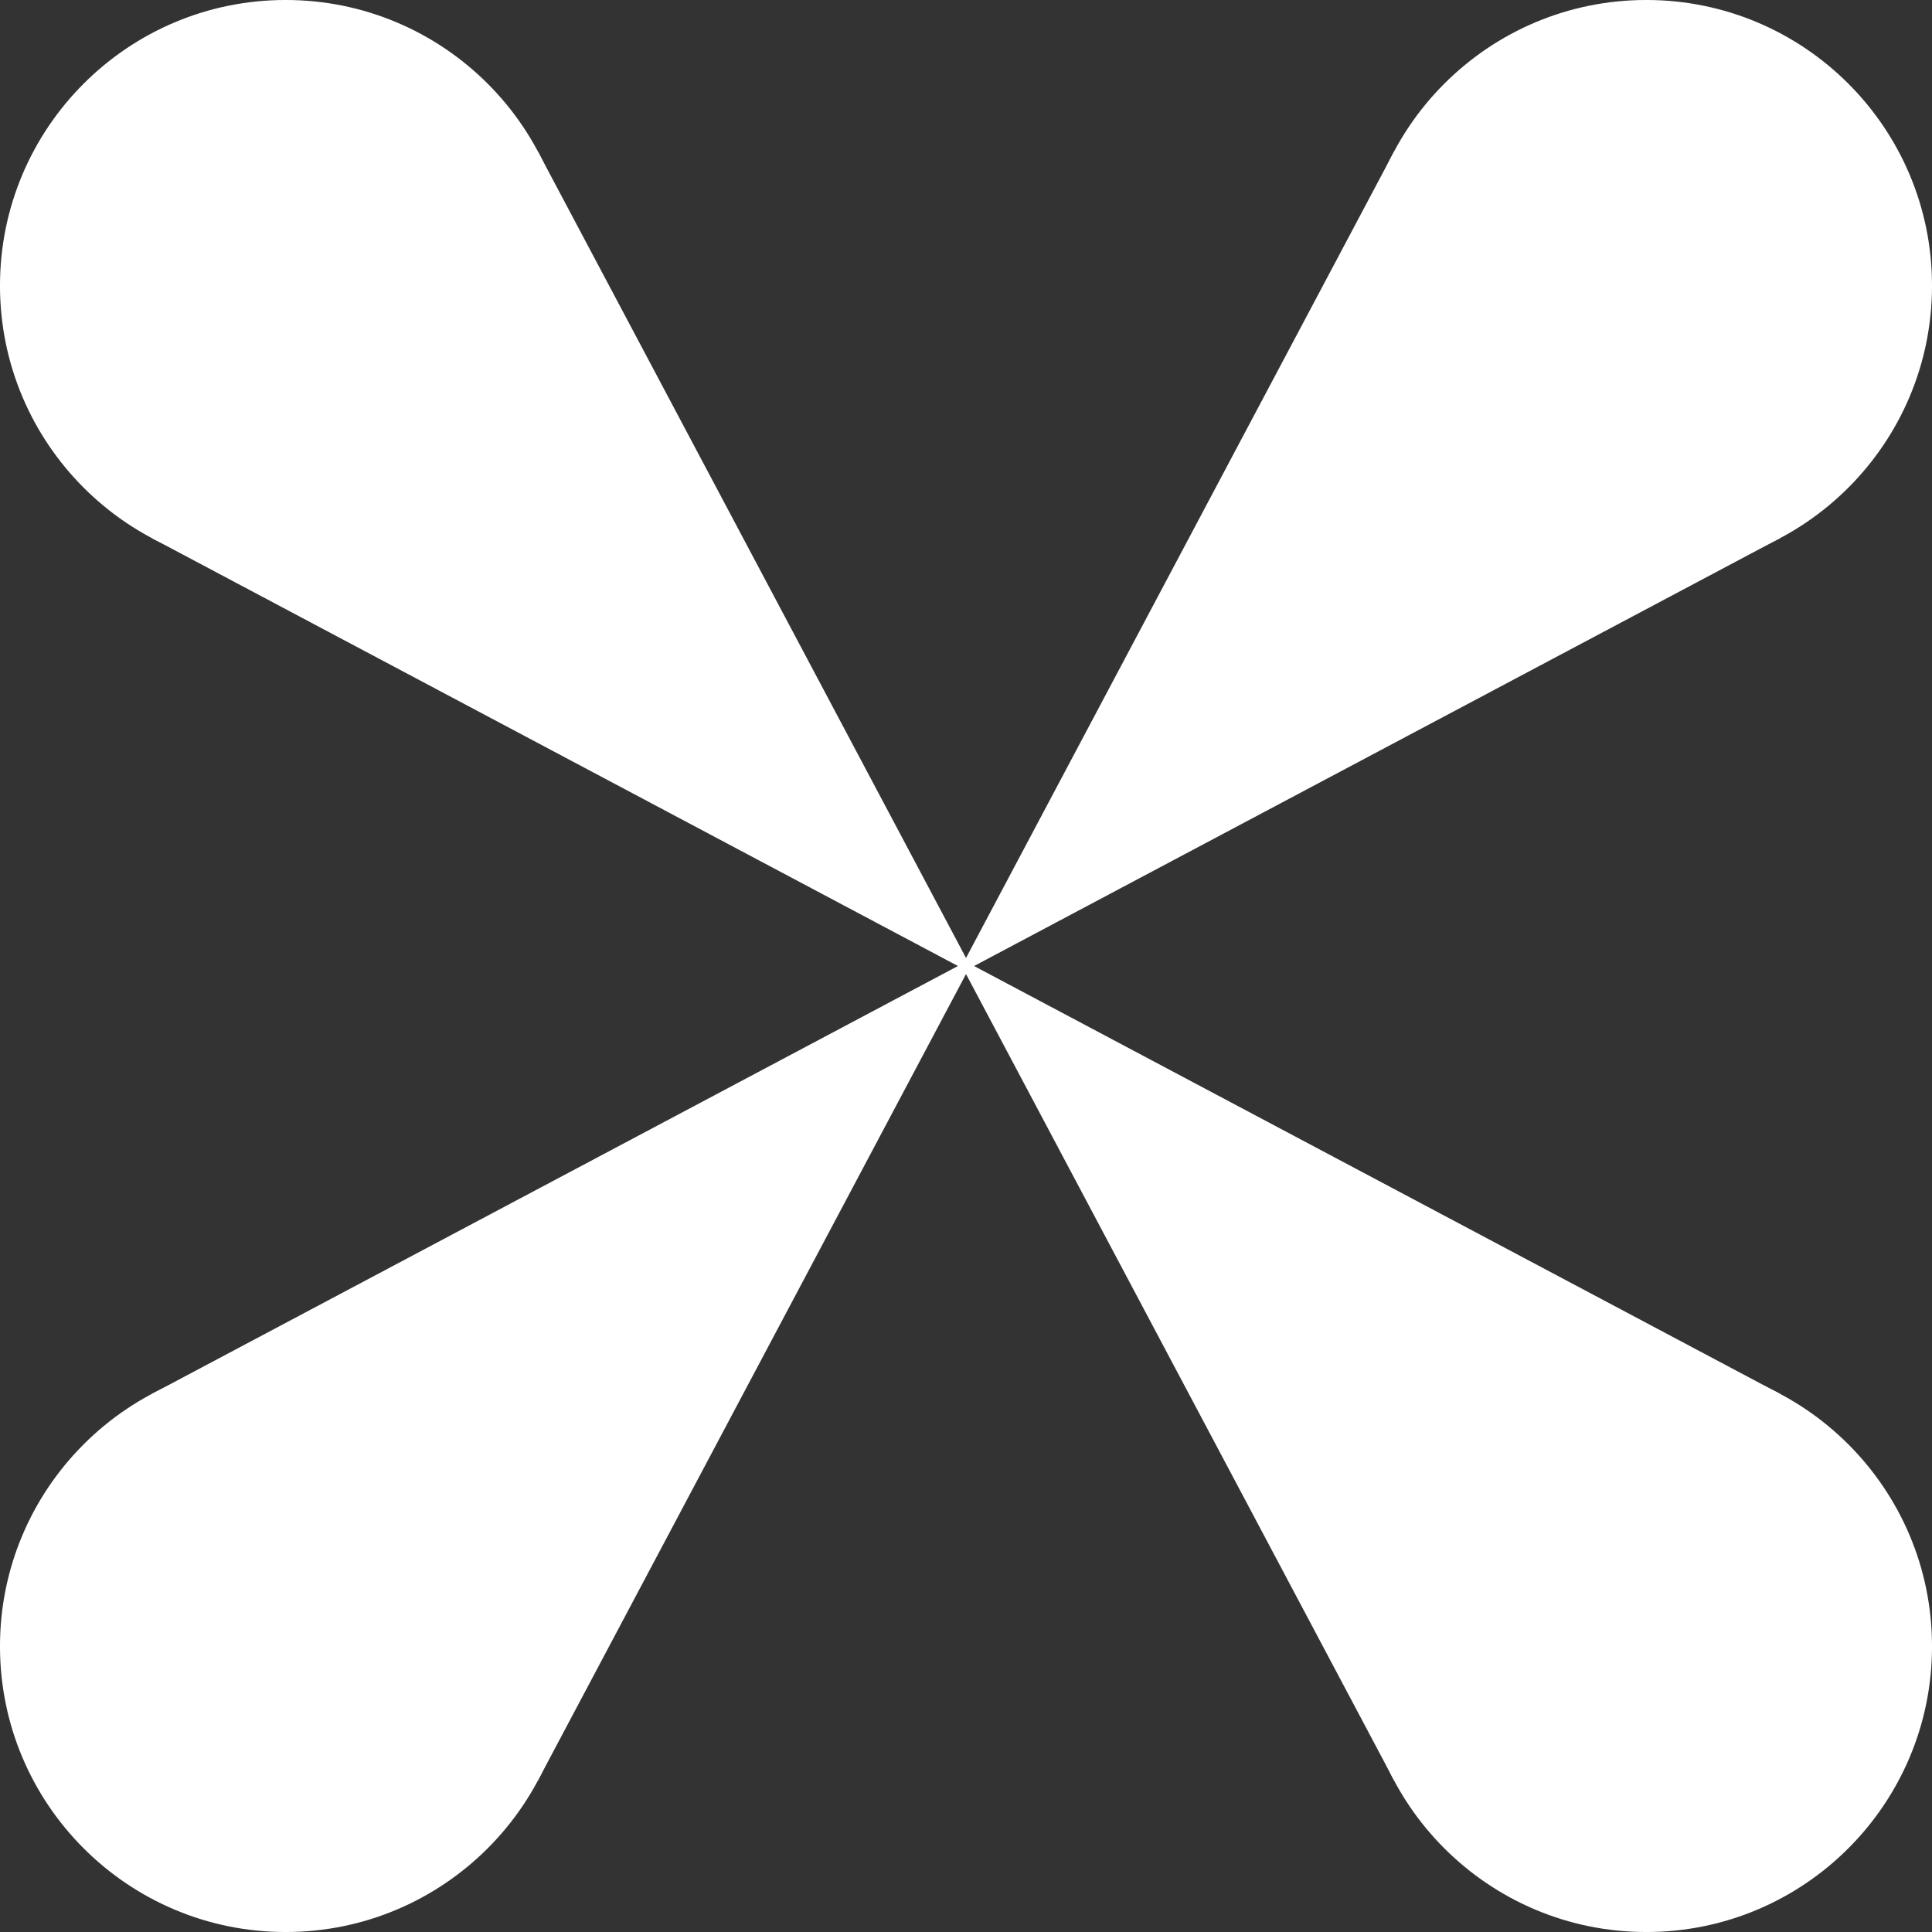 <?xml version="1.0" encoding="UTF-8" standalone="no"?>
<svg
   width="256"
   height="256"
   viewBox="0 0 67.733 67.733"
   version="1.1"
   id="svg844"
   inkscape:version="1.2.1 (9c6d41e410, 2022-07-14)"
   sodipodi:docname="AnchorPoint.svg"
   inkscape:export-filename="AnchorPoint.png"
   inkscape:export-xdpi="96"
   inkscape:export-ydpi="96"
   xmlns:inkscape="http://www.inkscape.org/namespaces/inkscape"
   xmlns:sodipodi="http://sodipodi.sourceforge.net/DTD/sodipodi-0.dtd"
   xmlns="http://www.w3.org/2000/svg"
   xmlns:svg="http://www.w3.org/2000/svg"
   xmlns:rdf="http://www.w3.org/1999/02/22-rdf-syntax-ns#"
   xmlns:cc="http://creativecommons.org/ns#"
   xmlns:dc="http://purl.org/dc/elements/1.1/">
  <rect x="0" y="0" width="67.733" height="67.733" fill="#333333" stroke="none"/>
  <defs
     id="defs838" />
  <sodipodi:namedview
     id="base"
     pagecolor="#646464"
     bordercolor="#323232"
     borderopacity="1"
     inkscape:pageopacity="0"
     inkscape:pageshadow="2"
     inkscape:zoom="0.98994949"
     inkscape:cx="-175.26147"
     inkscape:cy="148.49242"
     inkscape:document-units="px"
     inkscape:current-layer="layer1"
     inkscape:document-rotation="0"
     showgrid="false"
     units="px"
     inkscape:pagecheckerboard="true"
     borderlayer="true"
     inkscape:showpageshadow="0"
     inkscape:deskcolor="#646464"
     showguides="false"
     inkscape:window-width="1920"
     inkscape:window-height="1017"
     inkscape:window-x="-8"
     inkscape:window-y="-8"
     inkscape:window-maximized="1">
    <sodipodi:guide
       position="0,67.733"
       orientation="0,256"
       id="guide1407"
       inkscape:locked="false" />
    <sodipodi:guide
       position="67.733,67.733"
       orientation="256,0"
       id="guide1409"
       inkscape:locked="false" />
    <sodipodi:guide
       position="67.733,0"
       orientation="0,-256"
       id="guide1411"
       inkscape:locked="false" />
    <sodipodi:guide
       position="0,0"
       orientation="-256,0"
       id="guide1413"
       inkscape:locked="false" />
    <sodipodi:guide
       position="19.844,67.733"
       orientation="-1,0"
       id="guide115"
       inkscape:locked="false"
       inkscape:label=""
       inkscape:color="rgb(0,134,229)" />
    <sodipodi:guide
       position="47.89,67.733"
       orientation="-1,0"
       id="guide117"
       inkscape:locked="false"
       inkscape:label=""
       inkscape:color="rgb(0,134,229)" />
    <sodipodi:guide
       position="0,33.867"
       orientation="0,1"
       id="guide127"
       inkscape:locked="false"
       inkscape:label=""
       inkscape:color="rgb(0,134,229)" />
    <sodipodi:guide
       position="33.867,67.733"
       orientation="-1,0"
       id="guide129"
       inkscape:locked="false"
       inkscape:label=""
       inkscape:color="rgb(0,134,229)" />
  </sodipodi:namedview>
  <g
     inkscape:label="Layer 1"
     inkscape:groupmode="layer"
     id="layer1">
    <circle
       style="fill:#ffffff;stroke:#ffffff;stroke-width:0.265;stroke-dasharray:none;stroke-dashoffset:5.1;paint-order:stroke markers fill"
       id="path119"
       cx="10.015"
       cy="10.015"
       r="9.883" />
    <circle
       style="fill:#ffffff;stroke:#ffffff;stroke-width:0.265;stroke-dasharray:none;stroke-dashoffset:5.1;paint-order:stroke markers fill"
       id="path121"
       cx="10.015"
       cy="57.718"
       r="9.883" />
    <circle
       style="fill:#ffffff;stroke:#ffffff;stroke-width:0.265;stroke-dasharray:none;stroke-dashoffset:5.1;paint-order:stroke markers fill"
       id="path123"
       cx="57.718"
       cy="57.718"
       r="9.883" />
    <circle
       style="fill:#ffffff;stroke:#ffffff;stroke-width:0.265;stroke-dasharray:none;stroke-dashoffset:5.1;paint-order:stroke markers fill"
       id="path125"
       cx="57.718"
       cy="10.015"
       r="9.883" />
    <path
       style="fill:#ffffff;stroke:#ffffff;stroke-width:0.265;stroke-dasharray:none;stroke-dashoffset:5.1;paint-order:stroke markers fill"
       d="M 5.381,18.745 33.867,33.867 18.745,5.381"
       id="path342" />
    <path
       style="fill:#ffffff;stroke:#ffffff;stroke-width:0.265;stroke-dasharray:none;stroke-dashoffset:5.1;paint-order:stroke markers fill"
       d="M 48.989,5.381 33.867,33.867 62.352,18.745"
       id="path440" />
    <path
       style="fill:#ffffff;stroke:#ffffff;stroke-width:0.265;stroke-dasharray:none;stroke-dashoffset:5.1;paint-order:stroke markers fill"
       d="M 5.381,48.989 33.867,33.867 18.745,62.352"
       id="path442" />
    <path
       style="fill:#ffffff;stroke:#ffffff;stroke-width:0.265;stroke-dasharray:none;stroke-dashoffset:5.1;paint-order:stroke markers fill"
       d="M 48.989,62.352 33.867,33.867 62.352,48.989"
       id="path444" />
  </g>
</svg>

